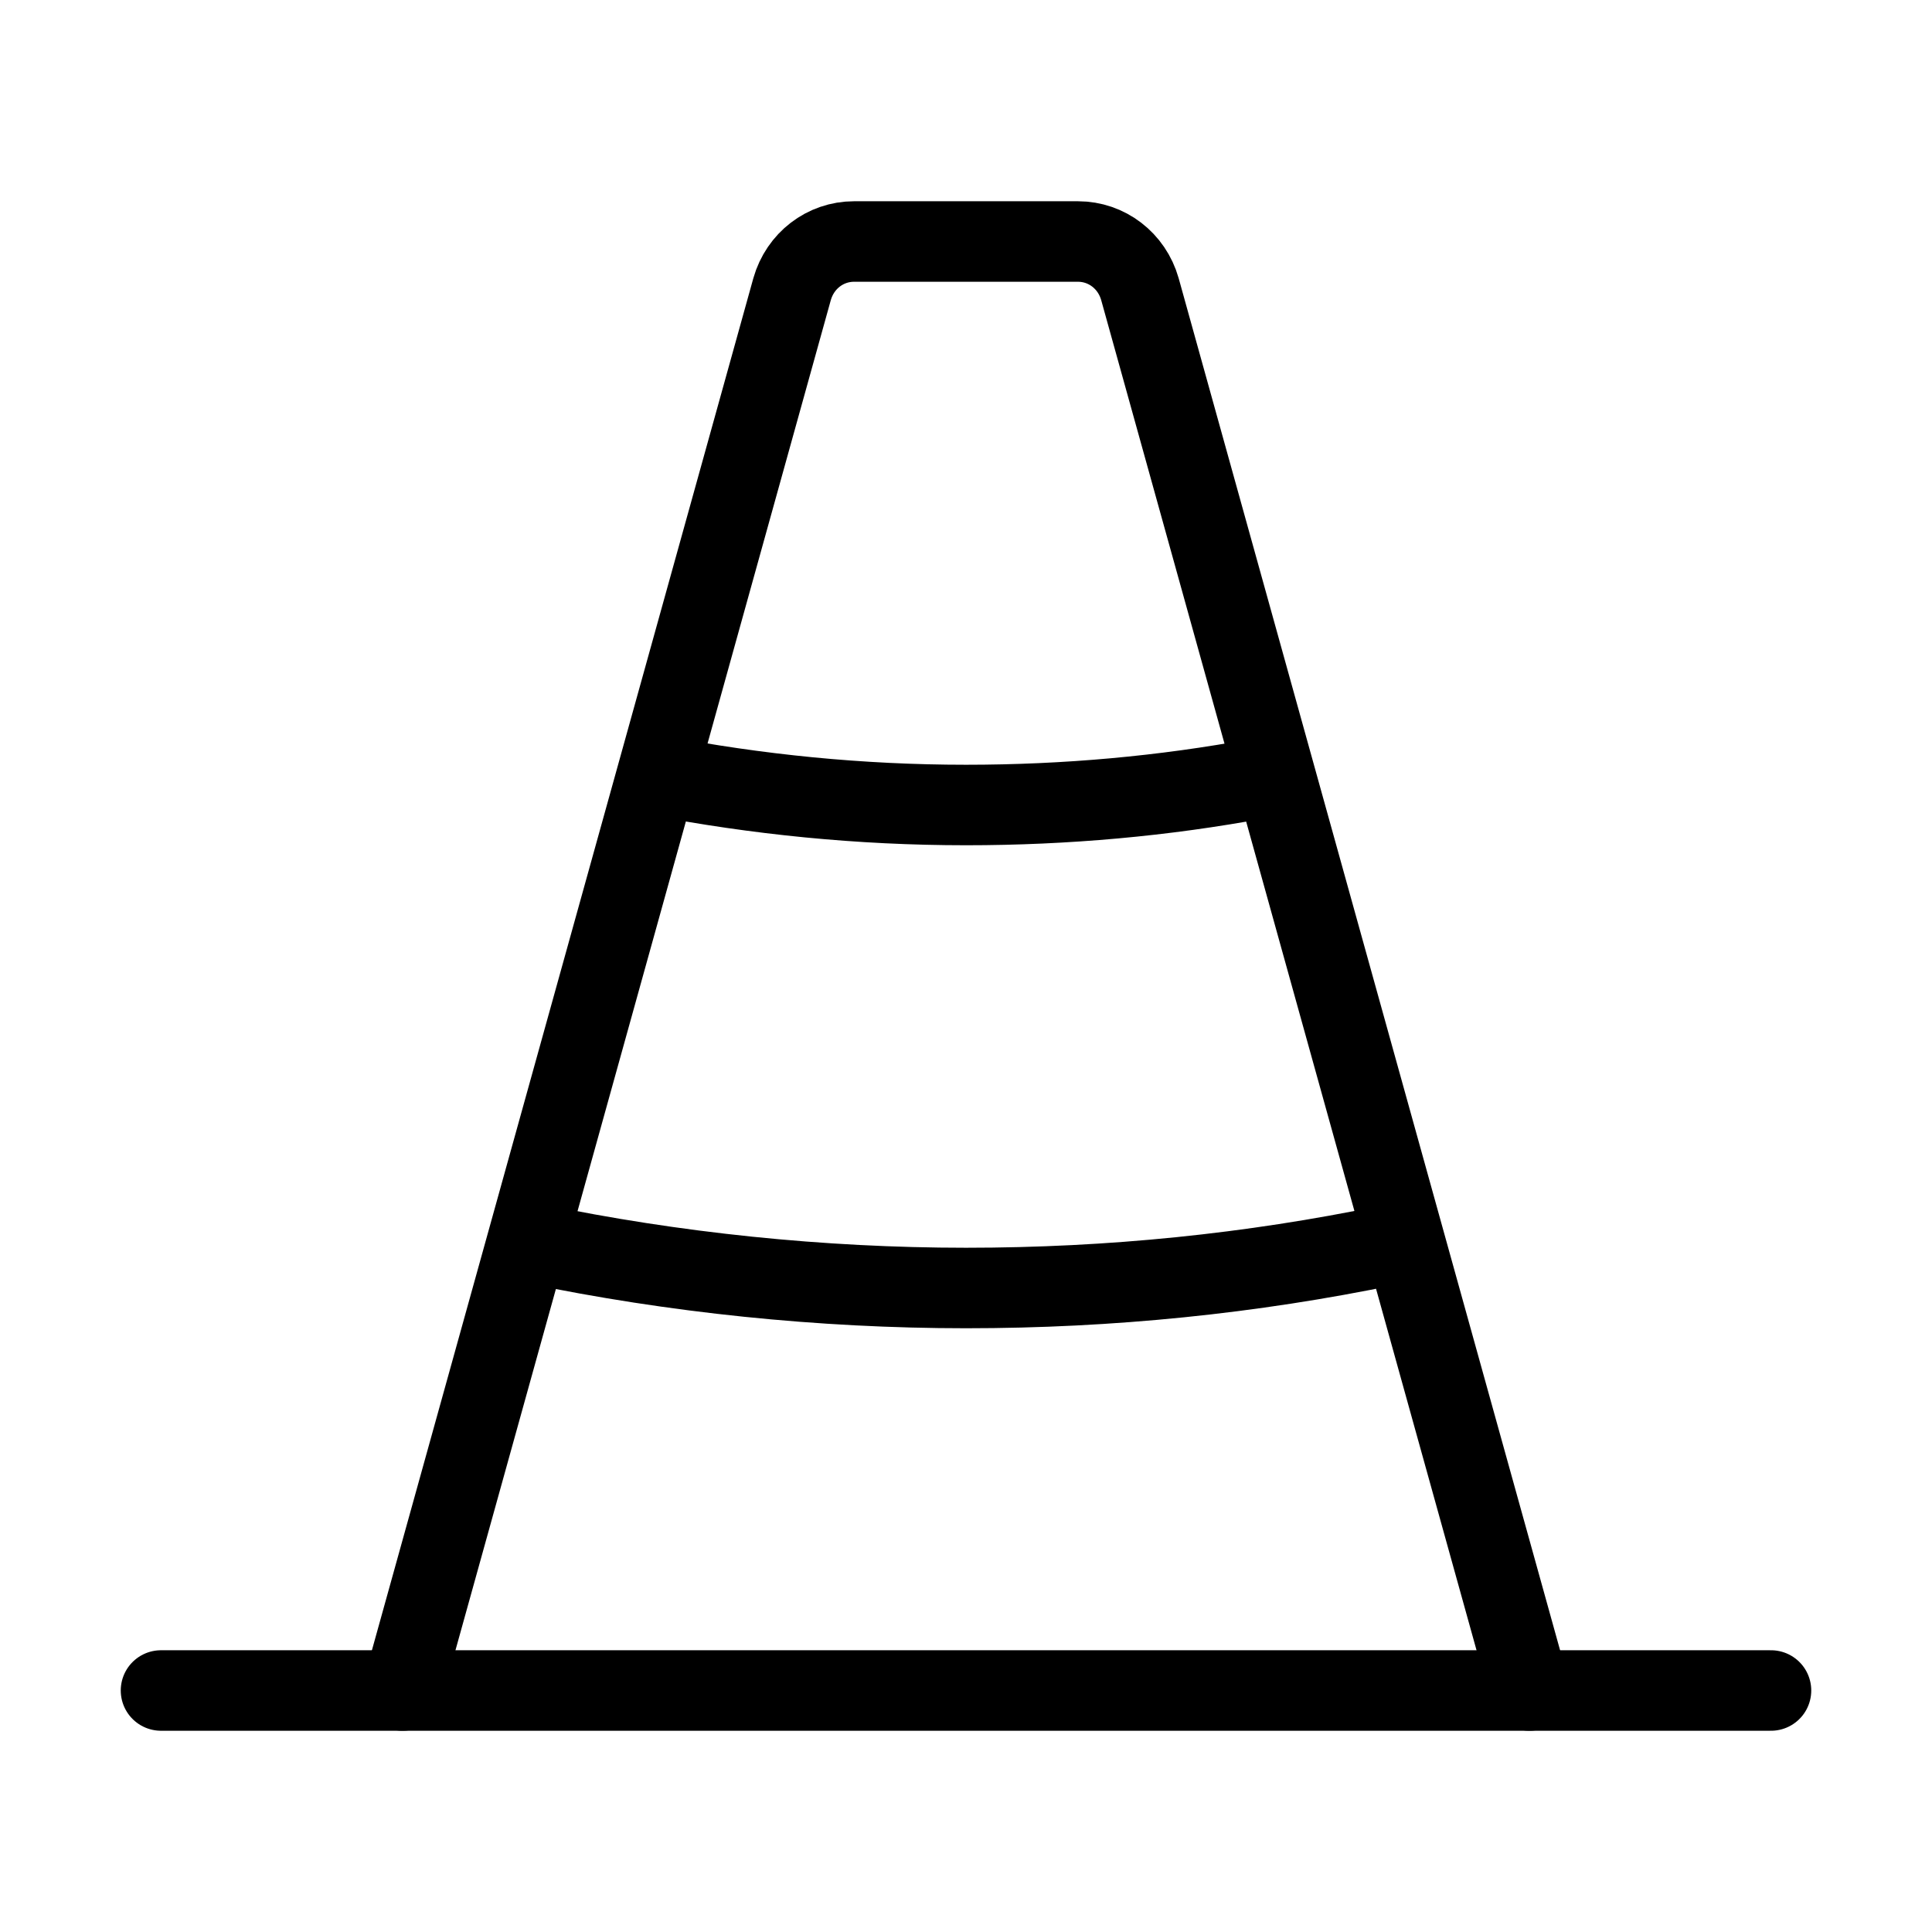 <svg width="24" height="24" viewBox="0 0 24 24" fill="none" xmlns="http://www.w3.org/2000/svg">
<path d="M5 21L9.84 3.59C9.94 3.24 10.25 3 10.61 3H13.39C13.75 3 14.06 3.24 14.16 3.59L19 21" stroke="black" stroke-miterlimit="10" stroke-linecap="round"/>
<path d="M15.64 9.67C14.46 9.89 13.24 10 12 10C10.68 10 9.4 9.87 8.15 9.63" stroke="black" stroke-miterlimit="10"/>
<path d="M17.24 15.47C15.55 15.82 13.8 16 12 16C10.2 16 8.37 15.81 6.64 15.45" stroke="black" stroke-miterlimit="10"/>
<path d="M2 21H22" stroke="black" stroke-miterlimit="10" stroke-linecap="round"/>
</svg>
